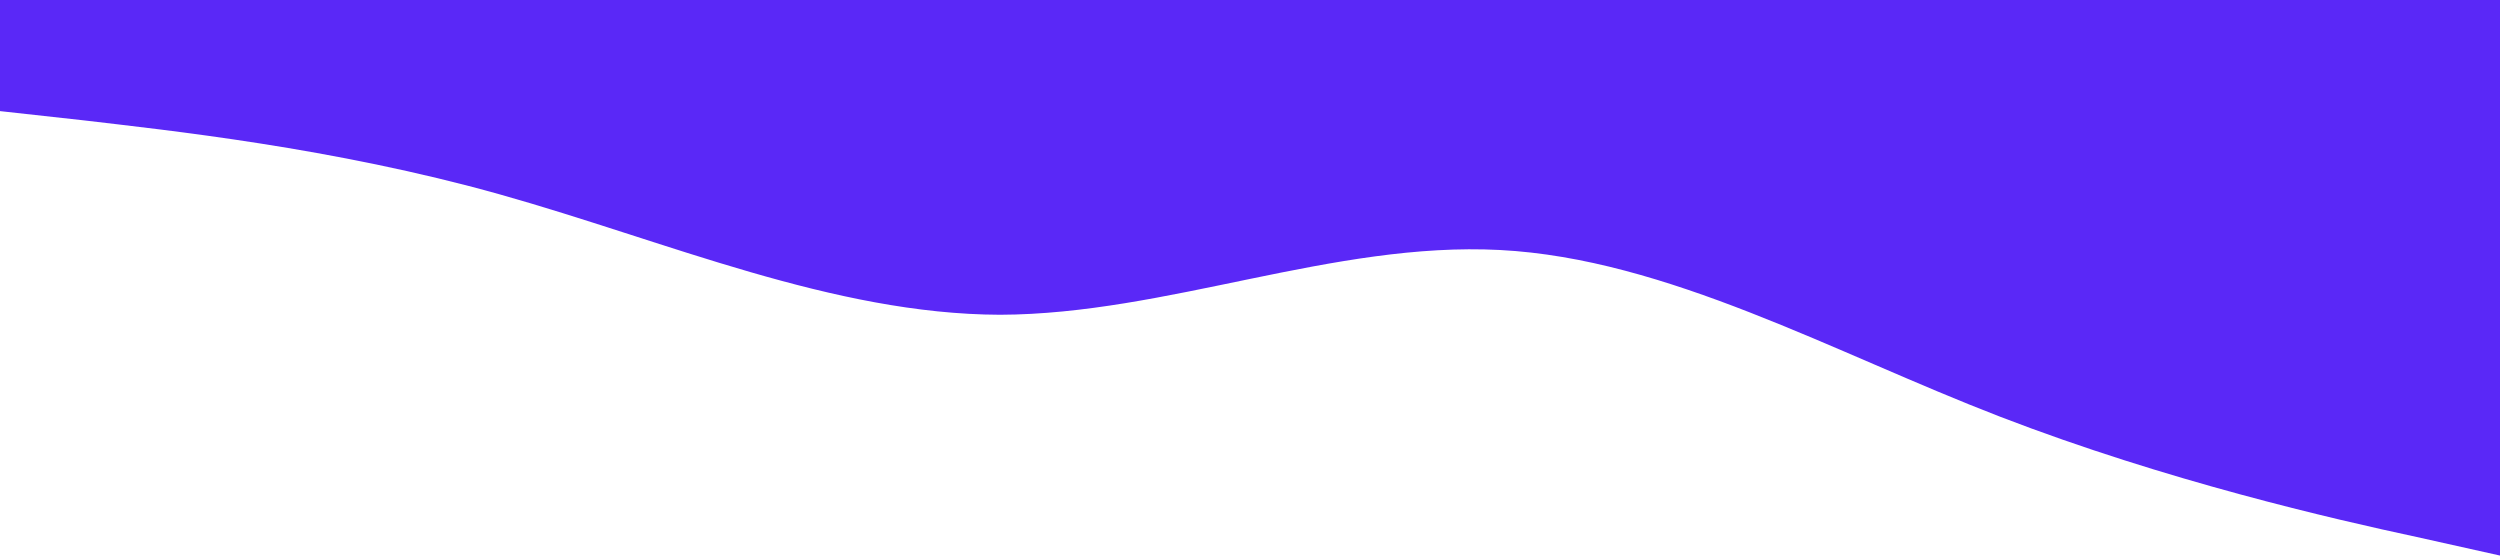 <svg xmlns="http://www.w3.org/2000/svg" viewBox="0 0 1440 320"><path fill="#5A28F7" fill-opacity="1" d="M0,64L48,69.3C96,75,192,85,288,112C384,139,480,181,576,181.3C672,181,768,139,864,144C960,149,1056,203,1152,240C1248,277,1344,299,1392,309.3L1440,320L1440,0L1392,0C1344,0,1248,0,1152,0C1056,0,960,0,864,0C768,0,672,0,576,0C480,0,384,0,288,0C192,0,96,0,48,0L0,0Z"></path></svg>